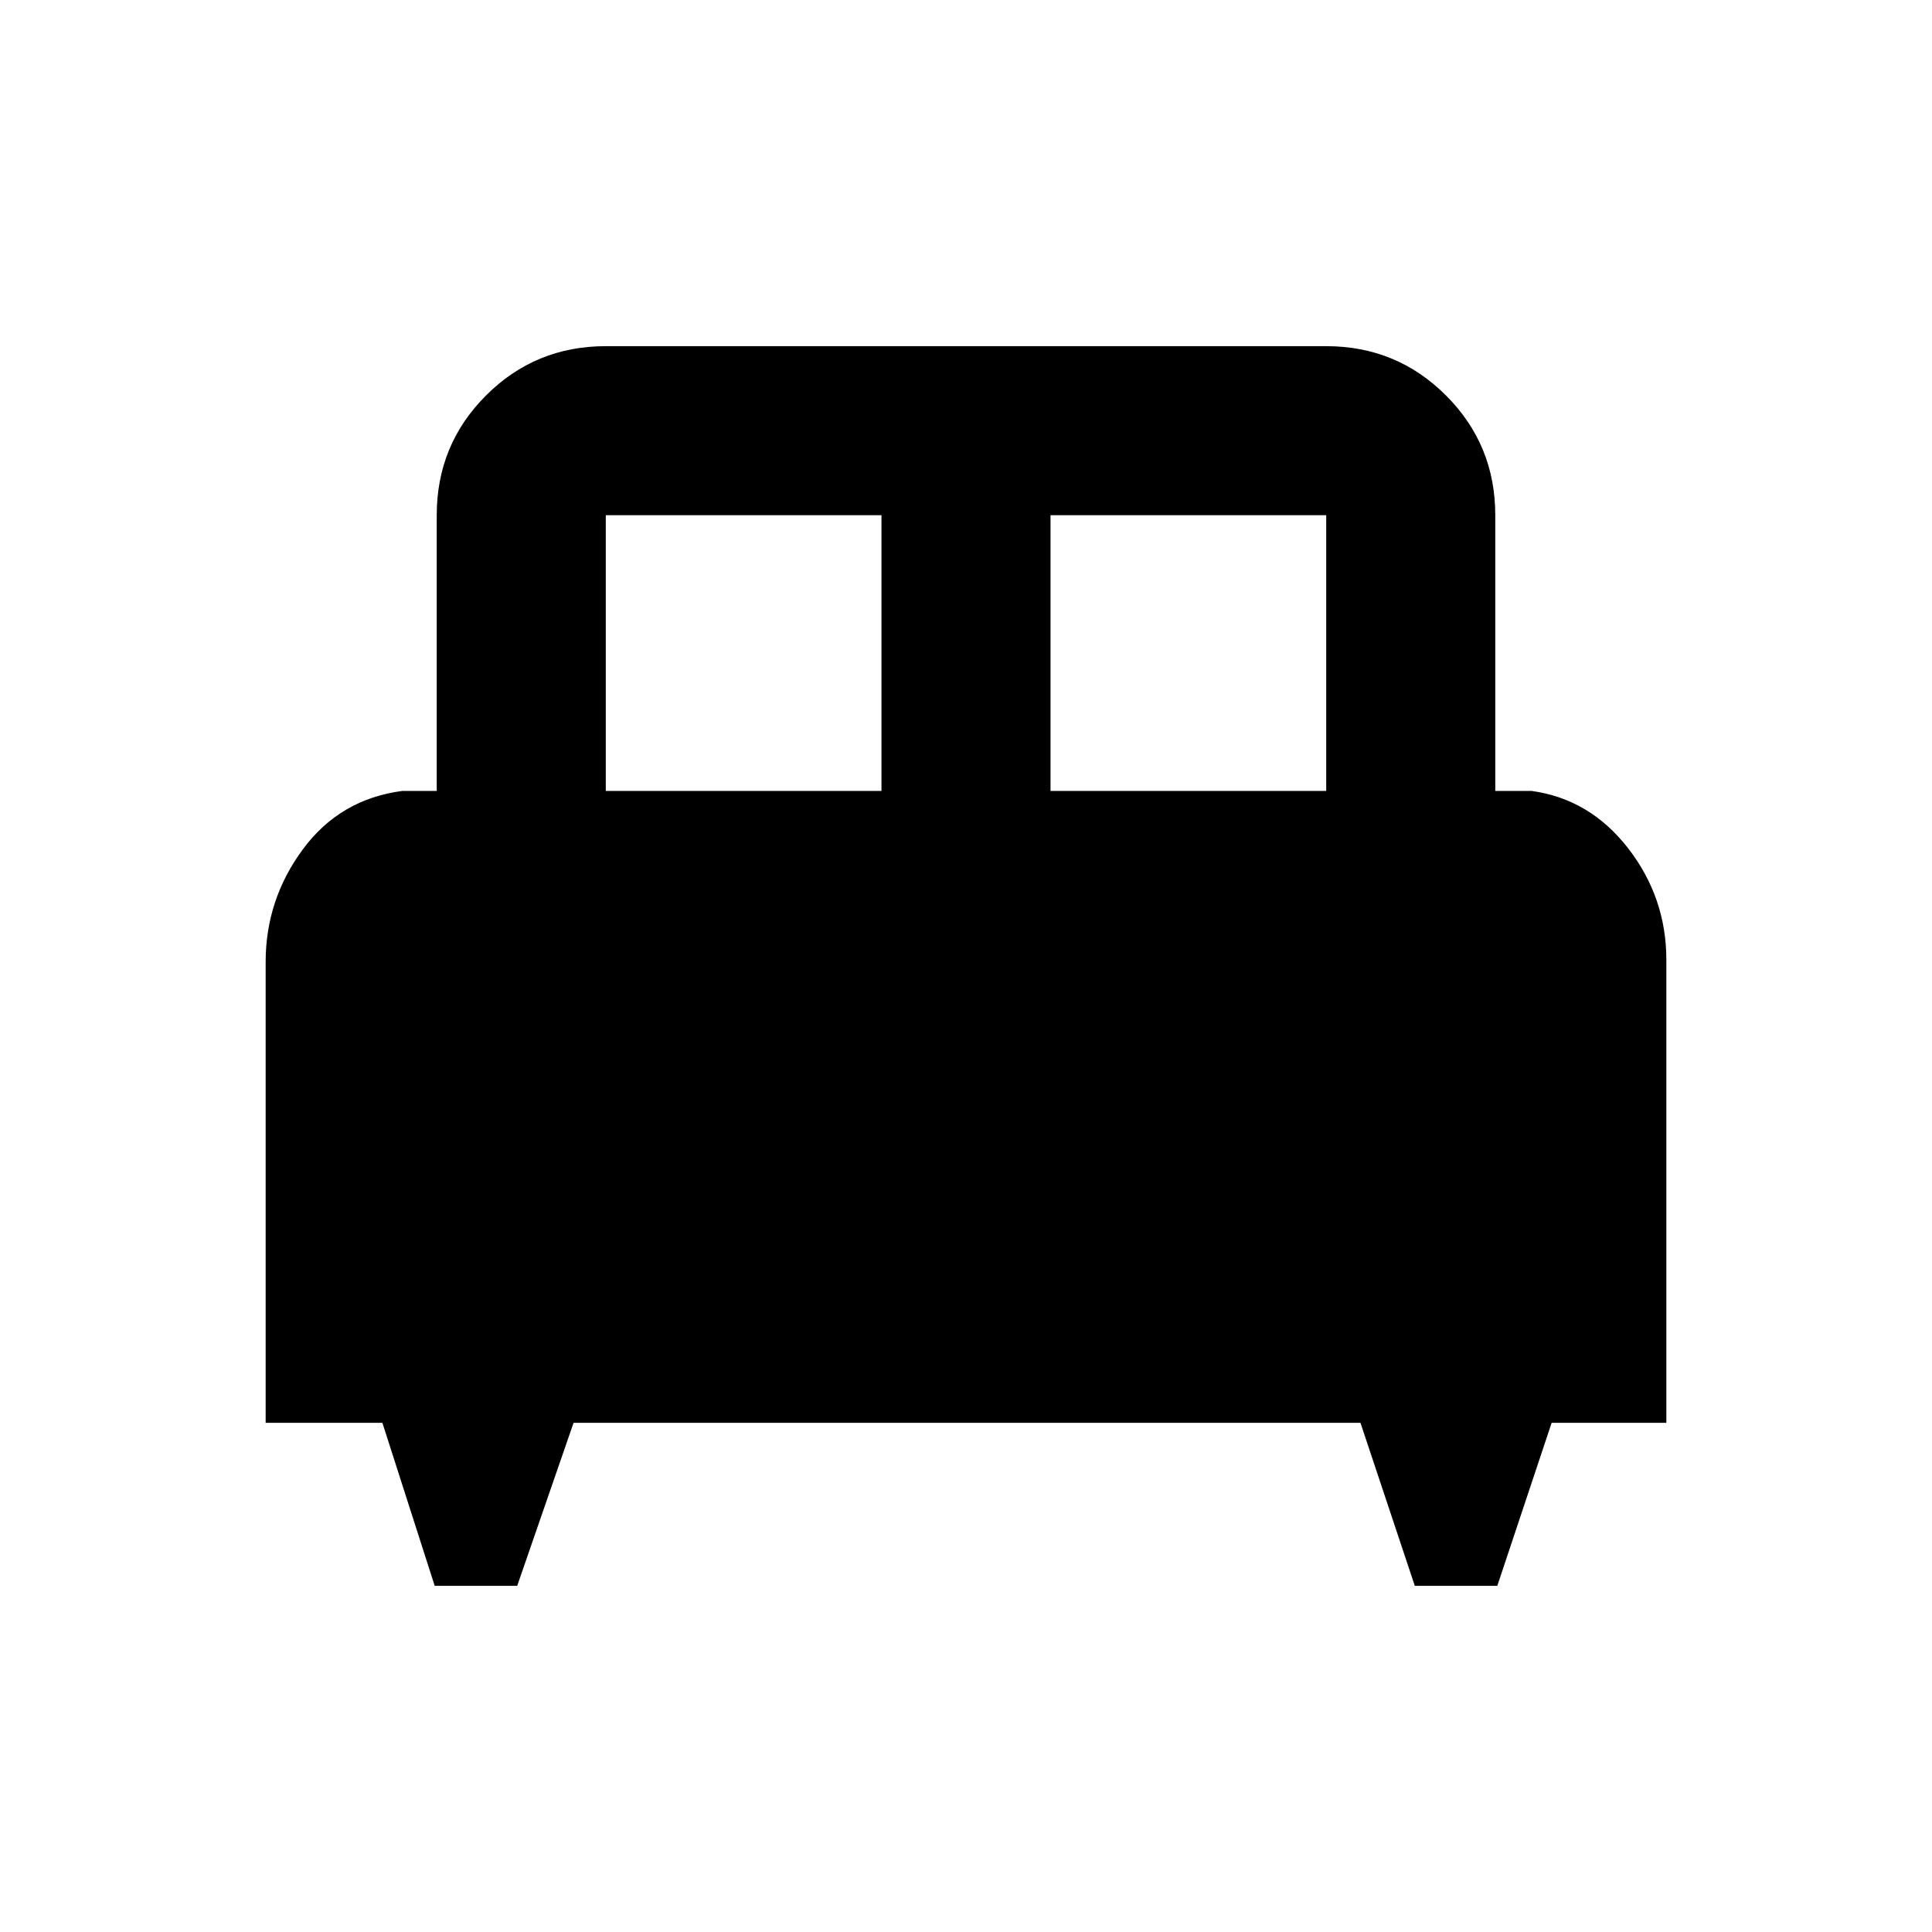<svg xmlns="http://www.w3.org/2000/svg" height="40" width="40"><path d="M10.708 32.833H9L7.917 29.458H5.5V19.917Q5.5 18.625 6.271 17.583Q7.042 16.542 8.333 16.375H9.042V10.667Q9.042 9.208 10.062 8.188Q11.083 7.167 12.542 7.167H27.458Q28.917 7.167 29.938 8.188Q30.958 9.208 30.958 10.667V16.375H31.708Q32.917 16.542 33.708 17.562Q34.5 18.583 34.5 19.875V29.458H32.125L31 32.833H29.292L28.167 29.458H11.875ZM21.75 16.375H27.458V10.667Q27.458 10.667 27.458 10.667Q27.458 10.667 27.458 10.667H21.75ZM12.542 16.375H18.25V10.667H12.542Q12.542 10.667 12.542 10.667Q12.542 10.667 12.542 10.667Z"/></svg>